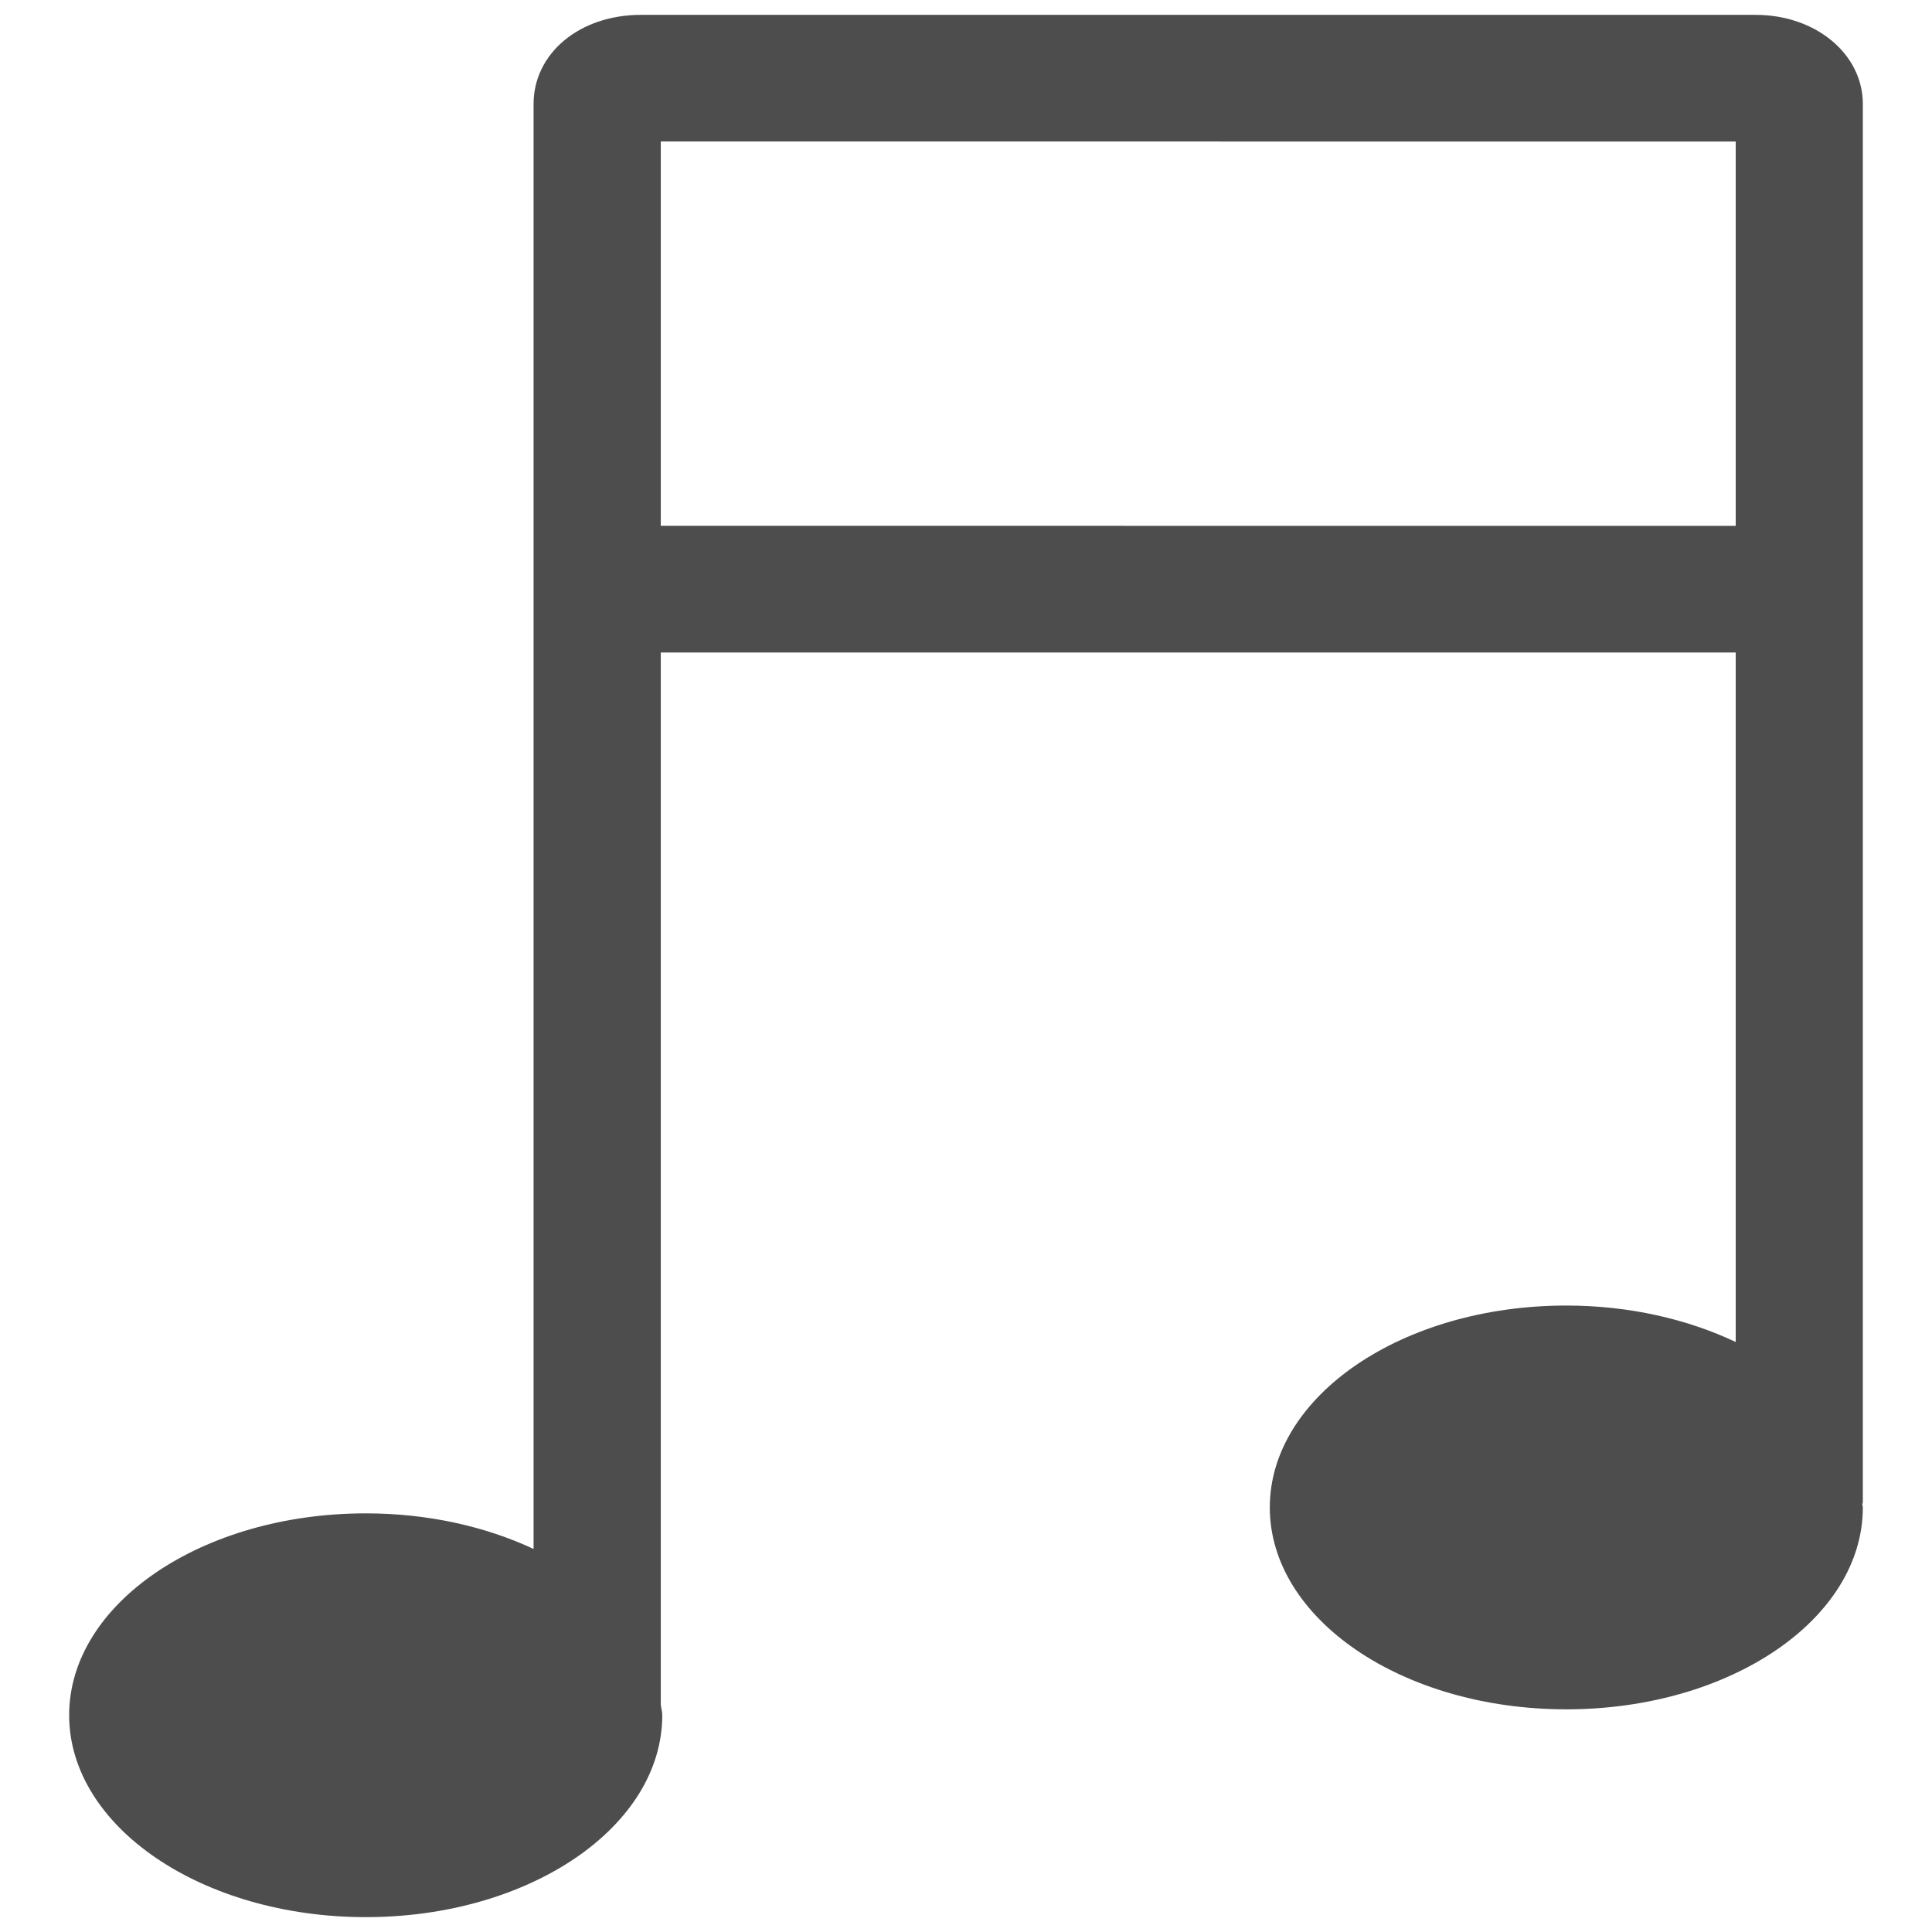 <?xml version="1.0" encoding="utf-8"?>
<!-- Generator: Adobe Illustrator 16.0.0, SVG Export Plug-In . SVG Version: 6.00 Build 0)  -->
<!DOCTYPE svg PUBLIC "-//W3C//DTD SVG 1.1//EN" "http://www.w3.org/Graphics/SVG/1.1/DTD/svg11.dtd">
<svg version="1.1" id="Layer_1" xmlns="http://www.w3.org/2000/svg" xmlns:xlink="http://www.w3.org/1999/xlink" x="0px" y="0px"
	 width="130px" height="130px" viewBox="0 0 130 130" enable-background="new 0 0 130 130" xml:space="preserve">
<rect fill="none" width="130" height="130"/>
<path fill="#4D4D4D" d="M118.13,1H43.12c-4.11,0-7.217,2.578-7.217,6v97.225c-3.22-1.503-7.093-2.394-11.286-2.394
	c-11.019,0-19.964,6.076-19.964,13.578c0,7.509,8.945,13.591,19.964,13.591s19.946-6.082,19.946-13.591
	c0-0.249-0.083-0.48-0.101-0.73V43.904h72.33v46.396c-3.237-1.532-7.157-2.453-11.398-2.453c-11.024,0-19.952,6.083-19.952,13.585
	c0,7.508,8.928,13.585,19.952,13.585c11.019,0,19.952-6.077,19.952-13.585l-0.035-0.214l0.035-0.137V7
	C125.347,3.631,122.175,1,118.13,1z M116.793,35.386l-72.33-0.006V9.518l72.33,0.006V35.386z"/>
</svg>
